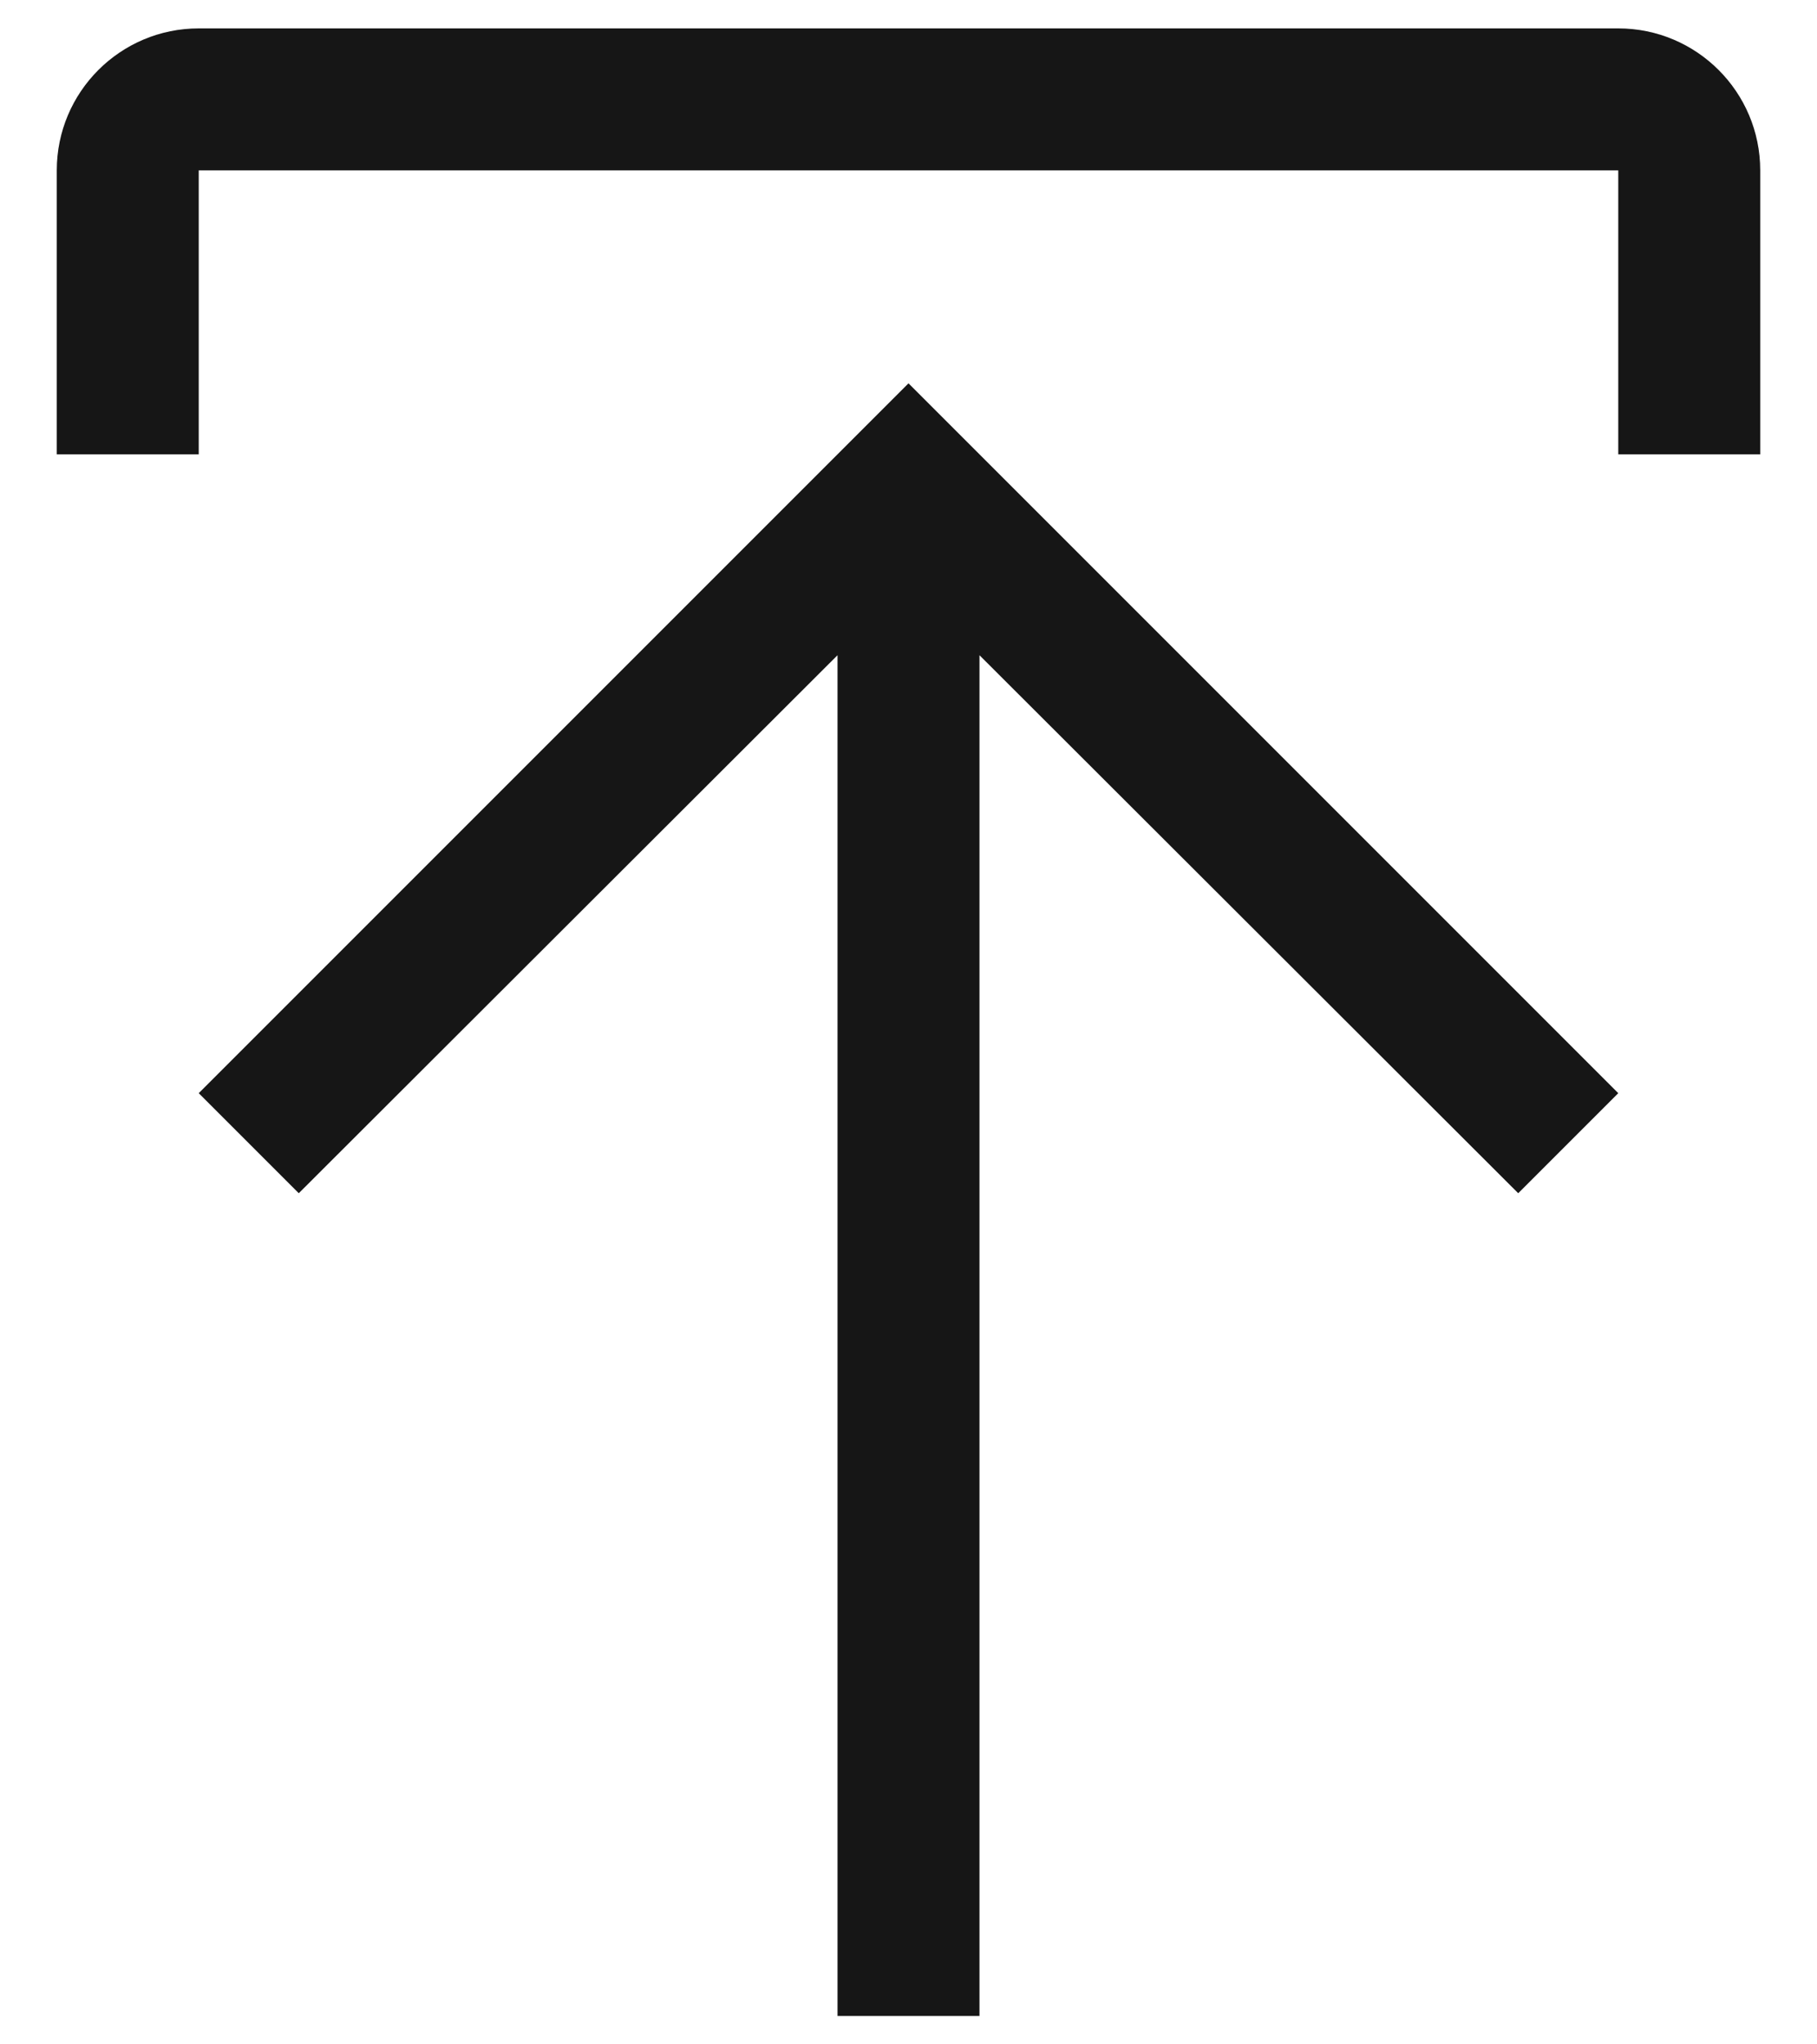 <?xml version="1.0" encoding="UTF-8"?>
<svg width="16px" height="18px" viewBox="0 0 16 18" version="1.1" xmlns="http://www.w3.org/2000/svg" xmlns:xlink="http://www.w3.org/1999/xlink">
    <!-- Generator: Sketch 59.1 (86144) - https://sketch.com -->
    <title>icon/formatting/edit/20 copy 2</title>
    <desc>Created with Sketch.</desc>
    <defs>
        <path d="M3.75,10.625 L4.631,11.506 L9.375,6.769 L9.375,18.75 L10.625,18.75 L10.625,6.769 L15.369,11.506 L16.25,10.625 L10,4.375 L3.75,10.625 L3.75,10.625 Z M3.75,5 L3.75,2.5 L16.25,2.5 L16.25,5 L17.5,5 L17.5,2.5 L17.5,2.5 C17.5,1.81 16.94,1.25 16.25,1.25 L3.75,1.25 C3.06,1.25 2.5,1.81 2.5,2.5 L2.5,2.5 L2.5,5 L3.75,5 Z" id="path-1"></path>
    </defs>
    <g id="Cloud-Shell-Design" stroke="none" stroke-width="1" fill="none" fill-rule="evenodd">
        <g id="icon/file/upload/20" transform="translate(-2, -1)">
            <mask id="mask-2" fill="white">
                <use xlink:href="#path-1"></use>
            </mask>
            <use id="icon-color" fill="#161616" fill-rule="evenodd" xlink:href="#path-1"></use>
        </g>
    </g>
</svg>
